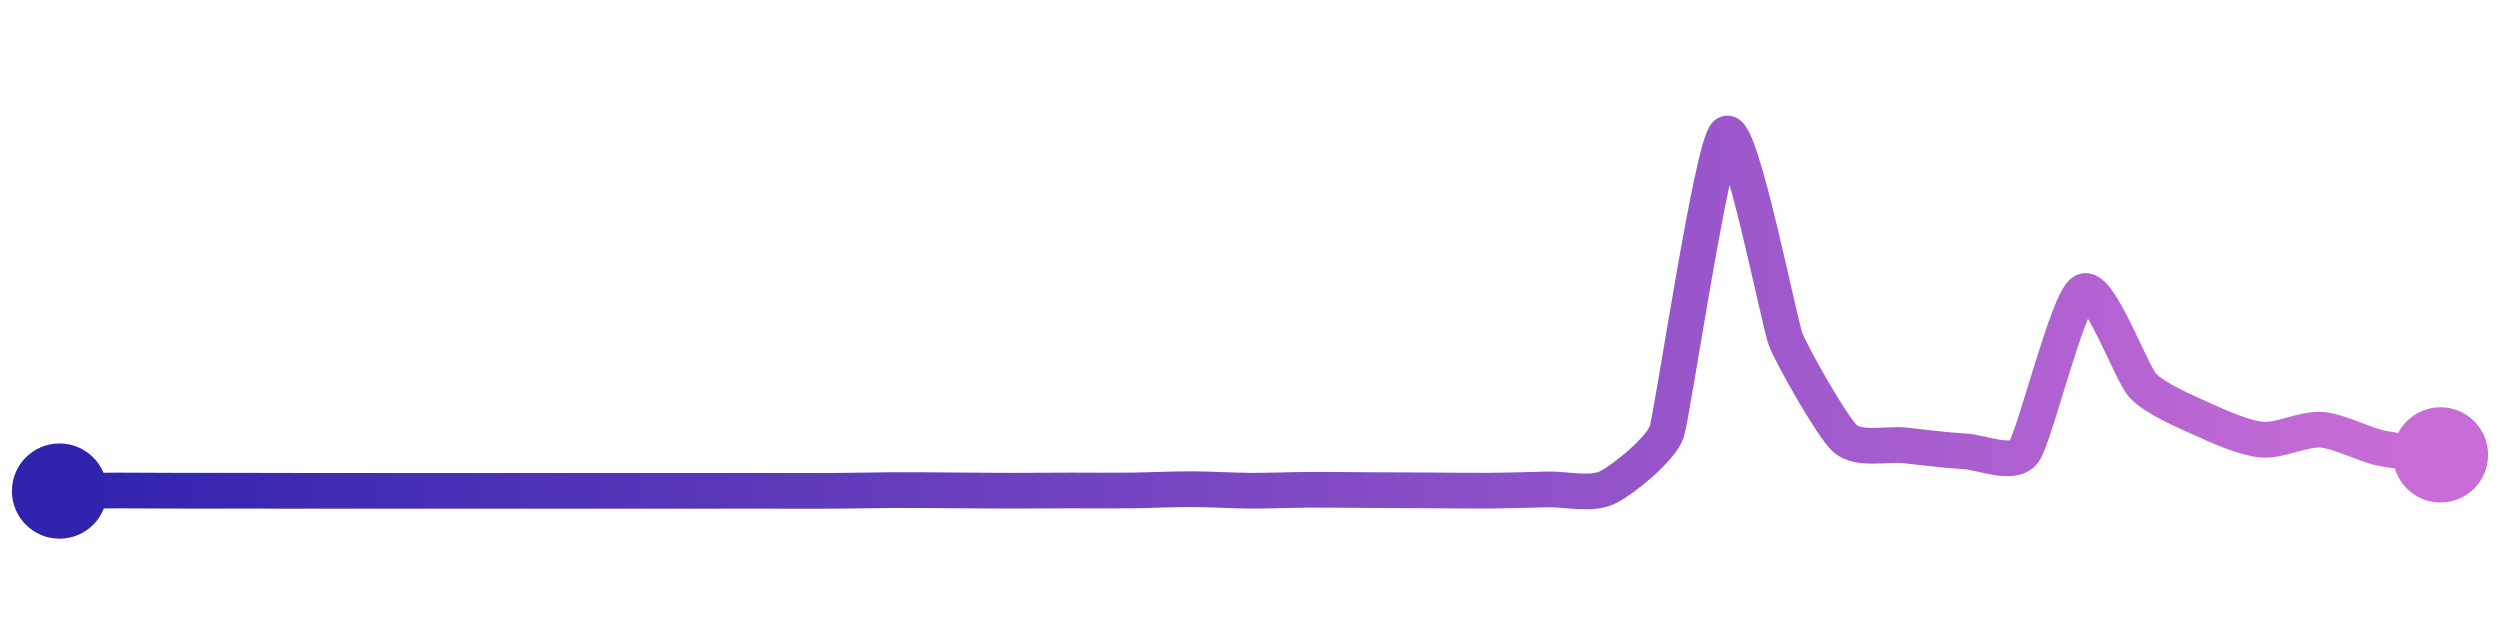 <svg width="200" height="50" viewBox="0 0 210 50" xmlns="http://www.w3.org/2000/svg">
    <defs>
        <linearGradient x1="0%" y1="0%" x2="100%" y2="0%" id="a">
            <stop stop-color="#3023AE" offset="0%"/>
            <stop stop-color="#C86DD7" offset="100%"/>
        </linearGradient>
    </defs>
    <path stroke="url(#a)"
          stroke-width="3"
          stroke-linejoin="round"
          stroke-linecap="round"
          d="M5 40 C 6.5 39.99, 8.5 39.95, 10 39.95 S 13.5 39.97, 15 39.97 S 18.5 39.97, 20 39.97 S 23.5 39.98, 25 39.98 S 28.5 39.98, 30 39.98 S 33.5 39.98, 35 39.98 S 38.5 39.98, 40 39.98 S 43.5 39.98, 45 39.98 S 48.5 39.98, 50 39.98 S 53.5 39.98, 55 39.98 S 58.5 39.98, 60 39.98 S 63.5 39.98, 65 39.98 S 68.5 39.99, 70 39.98 S 73.5 39.93, 75 39.92 S 78.5 39.93, 80 39.94 S 83.5 39.97, 85 39.97 S 88.5 39.95, 90 39.95 S 93.5 39.97, 95 39.95 S 98.5 39.84, 100 39.84 S 103.5 39.96, 105 39.97 S 108.5 39.9, 110 39.89 S 113.5 39.91, 115 39.92 S 118.5 39.93, 120 39.94 S 123.5 39.98, 125 39.97 S 128.5 39.9, 130 39.86 S 133.65 40.36, 135 39.71 S 139.52 36.46, 140 35.04 S 143.82 10.92, 145 10 S 149.45 25.87, 150 27.27 S 153.88 34.6, 155 35.6 S 158.51 36, 160 36.16 S 163.5 36.58, 165 36.66 S 169.1 37.91, 170 36.71 S 173.69 23.97, 175 23.24 S 178.98 30.04, 180 31.14 S 183.63 33.34, 185 33.96 S 188.51 35.55, 190 35.68 S 193.5 34.74, 195 34.85 S 198.53 36.08, 200 36.39 S 203.51 36.79, 205 36.96"
          fill="none"/>
    <circle r="4" cx="5" cy="40" fill="#3023AE"/>
    <circle r="4" cx="205" cy="36.96" fill="#C86DD7"/>      
</svg>